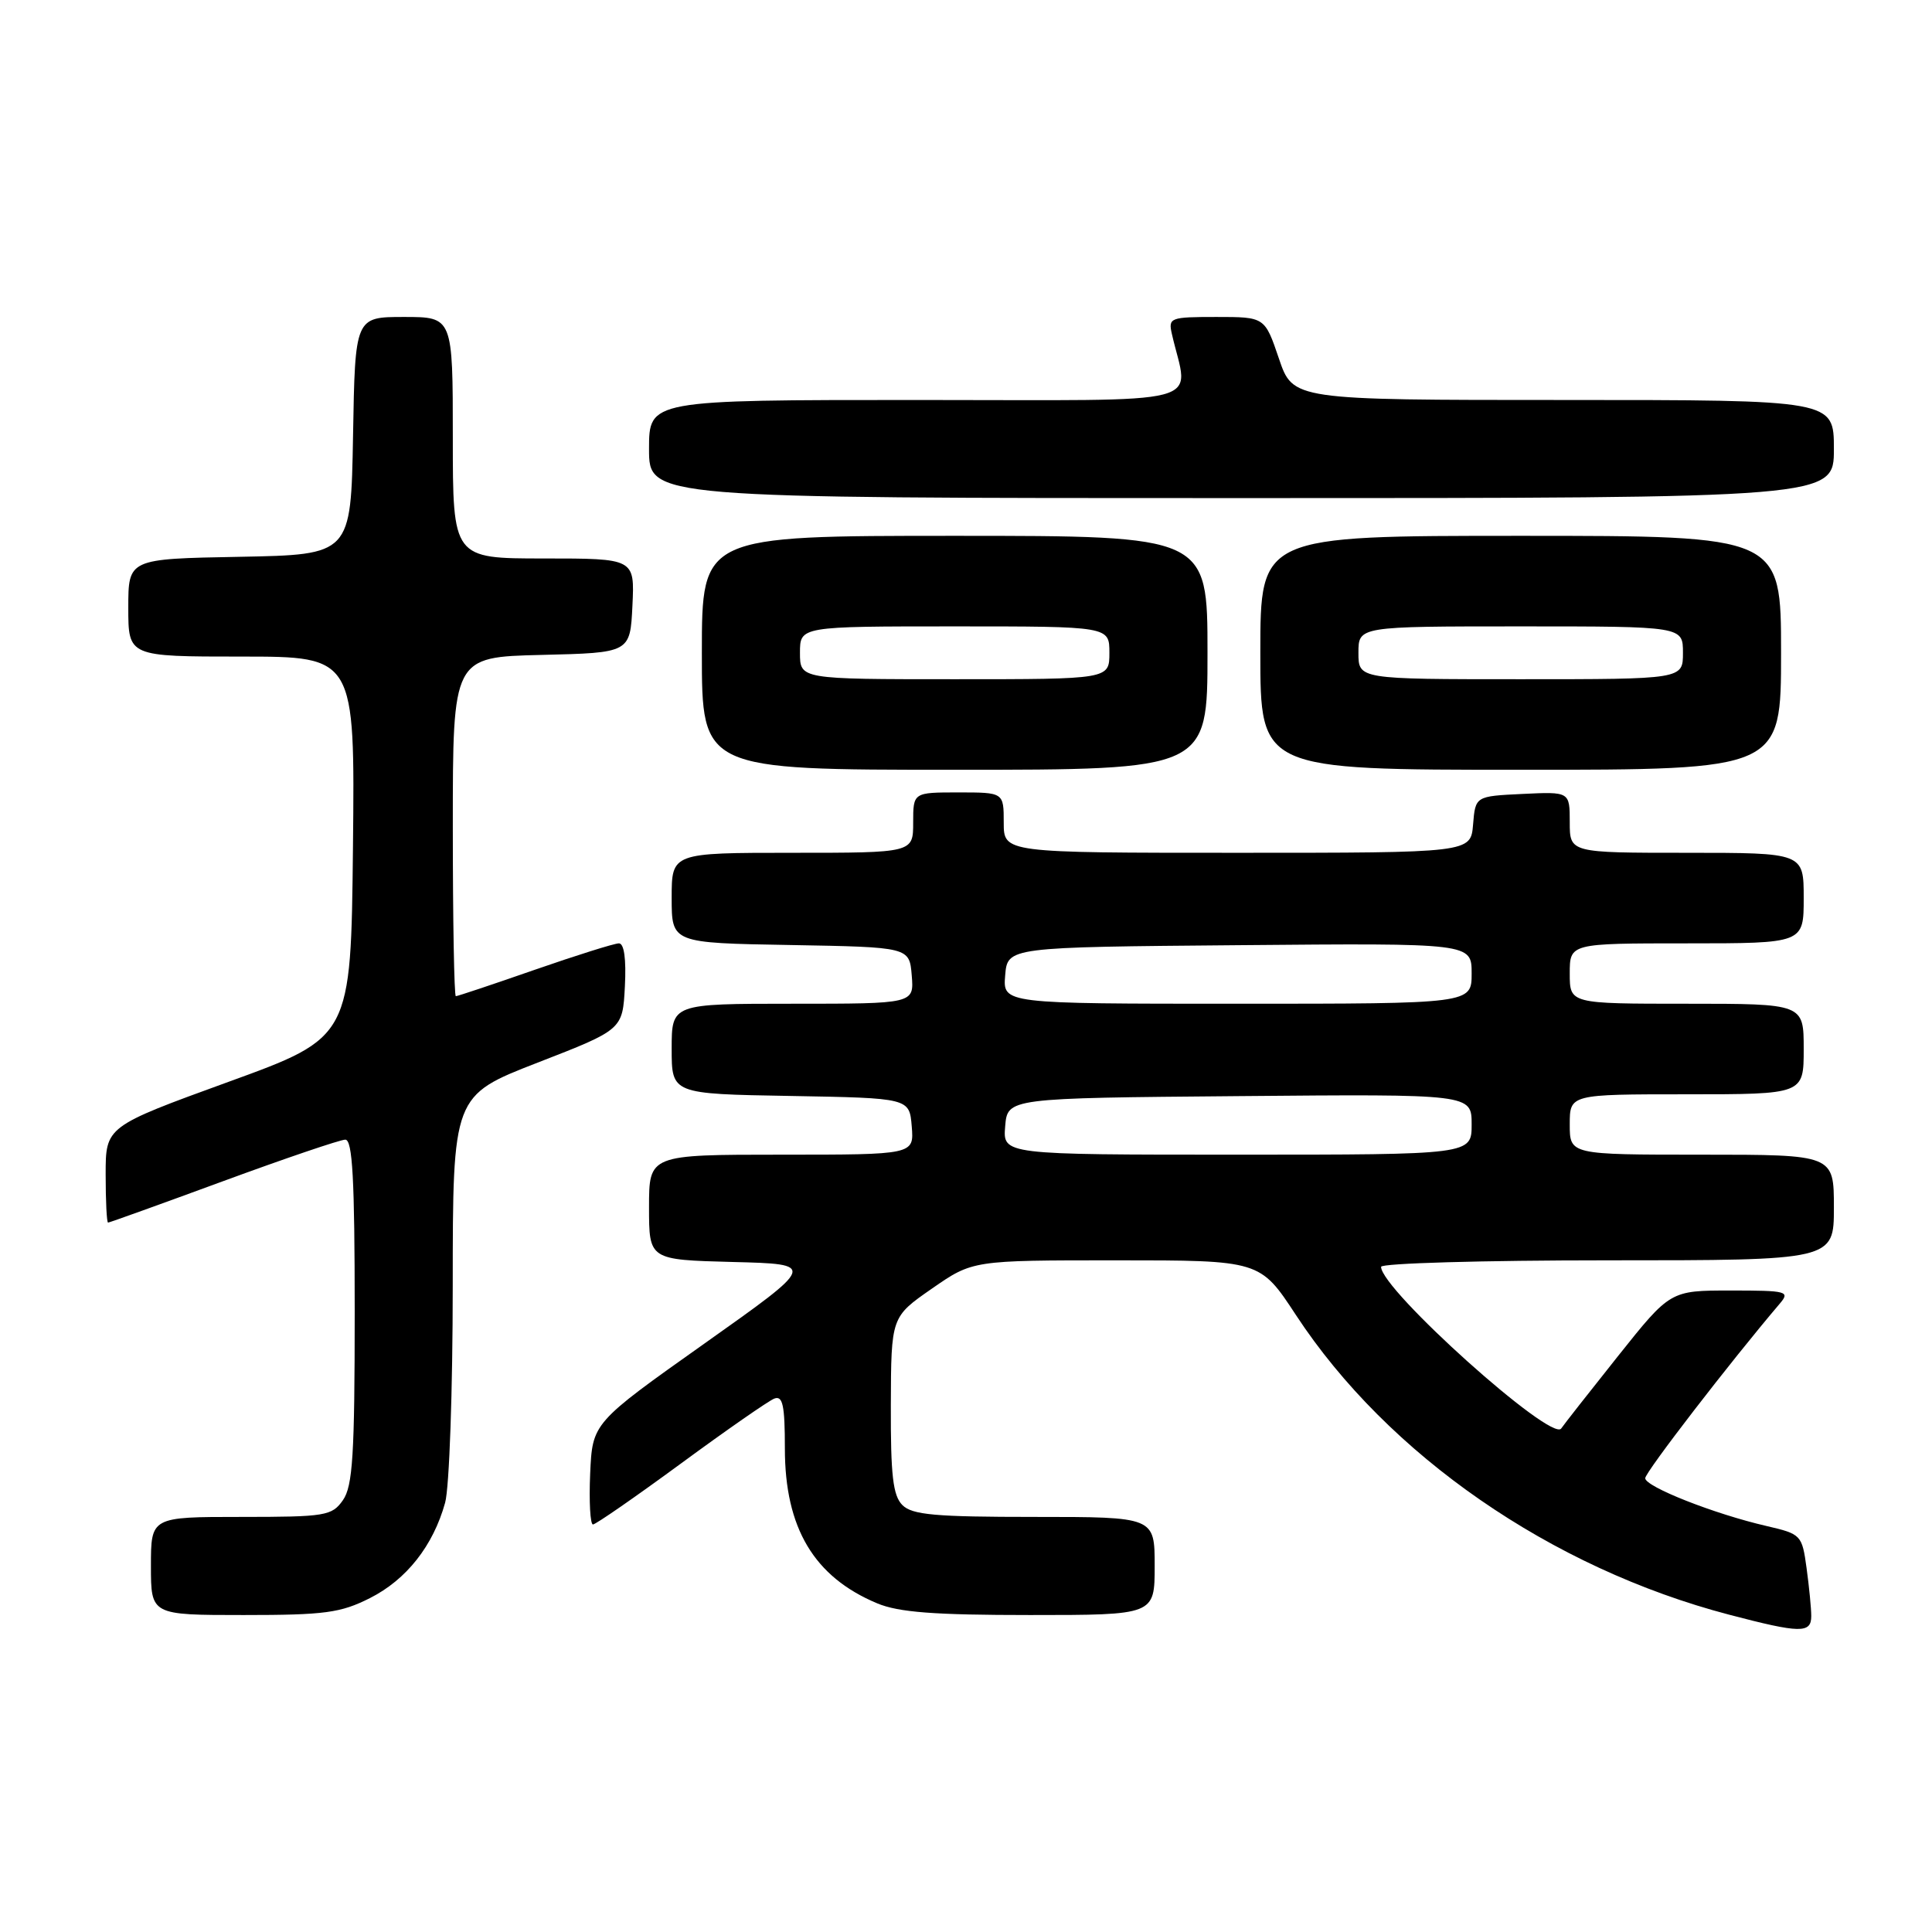 <?xml version="1.0" encoding="UTF-8" standalone="no"?>
<!DOCTYPE svg PUBLIC "-//W3C//DTD SVG 1.1//EN" "http://www.w3.org/Graphics/SVG/1.1/DTD/svg11.dtd" >
<svg xmlns="http://www.w3.org/2000/svg" xmlns:xlink="http://www.w3.org/1999/xlink" version="1.1" viewBox="0 0 256 256">
 <g >
 <path fill="currentColor"
d=" M 240.00 214.14 C 240.00 213.12 239.72 210.26 239.38 207.78 C 238.78 203.39 238.66 203.27 234.10 202.21 C 227.18 200.62 218.00 197.00 218.00 195.87 C 218.00 195.07 229.28 180.44 235.82 172.75 C 237.22 171.11 236.83 171.00 229.32 171.00 C 221.32 171.00 221.32 171.00 214.41 179.67 C 210.61 184.44 207.22 188.76 206.87 189.28 C 205.62 191.17 183.00 170.88 183.00 167.86 C 183.00 167.39 196.50 167.00 213.00 167.00 C 243.00 167.00 243.00 167.00 243.00 160.00 C 243.00 153.00 243.00 153.00 225.50 153.00 C 208.00 153.00 208.00 153.00 208.00 149.00 C 208.00 145.00 208.00 145.00 223.50 145.00 C 239.00 145.00 239.00 145.00 239.00 139.00 C 239.00 133.00 239.00 133.00 223.50 133.00 C 208.00 133.00 208.00 133.00 208.00 129.00 C 208.00 125.00 208.00 125.00 223.50 125.00 C 239.00 125.00 239.00 125.00 239.00 119.00 C 239.00 113.00 239.00 113.00 223.50 113.00 C 208.00 113.00 208.00 113.00 208.00 108.95 C 208.00 104.90 208.00 104.90 201.75 105.20 C 195.50 105.50 195.50 105.50 195.19 109.25 C 194.88 113.00 194.88 113.00 163.94 113.00 C 133.00 113.00 133.00 113.00 133.00 109.00 C 133.00 105.00 133.00 105.00 127.00 105.00 C 121.00 105.00 121.00 105.00 121.00 109.00 C 121.00 113.00 121.00 113.00 105.00 113.00 C 89.00 113.00 89.00 113.00 89.00 118.97 C 89.00 124.95 89.00 124.95 104.75 125.22 C 120.50 125.50 120.50 125.50 120.81 129.25 C 121.12 133.00 121.12 133.00 105.06 133.00 C 89.00 133.00 89.00 133.00 89.00 138.97 C 89.00 144.95 89.00 144.95 104.75 145.22 C 120.50 145.50 120.50 145.50 120.81 149.25 C 121.12 153.00 121.12 153.00 103.56 153.00 C 86.00 153.00 86.00 153.00 86.00 159.97 C 86.00 166.93 86.00 166.93 97.10 167.22 C 108.20 167.50 108.20 167.50 93.35 178.02 C 78.50 188.54 78.50 188.54 78.20 195.27 C 78.04 198.97 78.21 202.00 78.57 202.00 C 78.93 202.00 84.17 198.37 90.22 193.93 C 96.26 189.49 101.83 185.62 102.60 185.32 C 103.72 184.89 104.00 186.22 104.00 191.93 C 104.00 202.48 107.86 208.95 116.23 212.45 C 119.07 213.64 123.81 214.00 136.47 214.00 C 153.00 214.00 153.00 214.00 153.00 207.50 C 153.00 201.00 153.00 201.00 137.07 201.00 C 123.92 201.00 120.87 200.73 119.57 199.43 C 118.32 198.17 118.01 195.50 118.04 186.18 C 118.08 174.50 118.08 174.50 123.48 170.75 C 128.88 167.00 128.88 167.00 147.92 167.00 C 166.96 167.00 166.96 167.00 171.72 174.25 C 183.91 192.82 205.54 207.78 229.14 213.96 C 238.56 216.43 240.00 216.45 240.00 214.14 Z  M 49.03 211.75 C 53.86 209.31 57.40 204.82 58.98 199.12 C 59.54 197.13 59.99 184.17 59.99 170.33 C 60.00 145.17 60.00 145.17 71.25 140.80 C 82.50 136.43 82.50 136.43 82.80 130.71 C 82.99 127.07 82.70 125.00 82.01 125.00 C 81.41 125.00 76.39 126.58 70.86 128.50 C 65.33 130.43 60.62 132.00 60.40 132.00 C 60.18 132.00 60.00 121.89 60.00 109.53 C 60.00 87.06 60.00 87.06 71.75 86.78 C 83.50 86.50 83.50 86.50 83.80 80.25 C 84.10 74.00 84.10 74.00 72.05 74.00 C 60.00 74.00 60.00 74.00 60.00 58.00 C 60.00 42.00 60.00 42.00 53.53 42.00 C 47.05 42.00 47.05 42.00 46.78 57.75 C 46.50 73.50 46.50 73.50 31.75 73.78 C 17.00 74.05 17.00 74.05 17.00 80.53 C 17.00 87.00 17.00 87.00 32.02 87.00 C 47.03 87.00 47.03 87.00 46.77 112.23 C 46.50 137.46 46.50 137.46 30.25 143.36 C 14.00 149.27 14.00 149.27 14.00 155.63 C 14.00 159.13 14.14 162.00 14.32 162.00 C 14.50 162.00 21.36 159.53 29.57 156.51 C 37.78 153.49 45.06 151.02 45.75 151.01 C 46.71 151.00 47.00 156.22 47.00 173.78 C 47.00 192.77 46.74 196.92 45.44 198.78 C 43.98 200.86 43.15 201.00 31.94 201.00 C 20.00 201.00 20.00 201.00 20.00 207.50 C 20.00 214.00 20.00 214.00 32.29 214.00 C 43.05 214.00 45.13 213.72 49.03 211.75 Z  M 160.00 86.50 C 160.00 71.00 160.00 71.00 126.50 71.00 C 93.00 71.00 93.00 71.00 93.00 86.50 C 93.00 102.00 93.00 102.00 126.50 102.00 C 160.00 102.00 160.00 102.00 160.00 86.50 Z  M 236.00 86.50 C 236.00 71.00 236.00 71.00 201.50 71.00 C 167.00 71.00 167.00 71.00 167.00 86.50 C 167.00 102.00 167.00 102.00 201.50 102.00 C 236.00 102.00 236.00 102.00 236.00 86.50 Z  M 243.00 59.50 C 243.00 53.00 243.00 53.00 207.16 53.00 C 171.32 53.00 171.32 53.00 169.46 47.50 C 167.59 42.00 167.59 42.00 161.18 42.00 C 155.04 42.00 154.79 42.10 155.28 44.25 C 157.48 53.97 161.20 53.00 121.62 53.00 C 86.00 53.00 86.00 53.00 86.00 59.50 C 86.00 66.00 86.00 66.00 164.50 66.00 C 243.00 66.00 243.00 66.00 243.00 59.50 Z  M 133.19 149.25 C 133.50 145.50 133.50 145.50 164.25 145.24 C 195.00 144.97 195.00 144.97 195.00 148.99 C 195.00 153.00 195.00 153.00 163.94 153.00 C 132.88 153.00 132.88 153.00 133.19 149.25 Z  M 133.19 129.25 C 133.50 125.50 133.50 125.50 164.25 125.24 C 195.00 124.97 195.00 124.97 195.00 128.99 C 195.00 133.00 195.00 133.00 163.94 133.00 C 132.88 133.00 132.88 133.00 133.19 129.25 Z  M 106.00 86.50 C 106.00 83.00 106.00 83.00 126.50 83.00 C 147.00 83.00 147.00 83.00 147.00 86.50 C 147.00 90.00 147.00 90.00 126.50 90.00 C 106.00 90.00 106.00 90.00 106.00 86.50 Z  M 180.00 86.50 C 180.00 83.00 180.00 83.00 201.50 83.00 C 223.00 83.00 223.00 83.00 223.00 86.50 C 223.00 90.00 223.00 90.00 201.50 90.00 C 180.00 90.00 180.00 90.00 180.00 86.50 Z "/>
</g>
</svg>